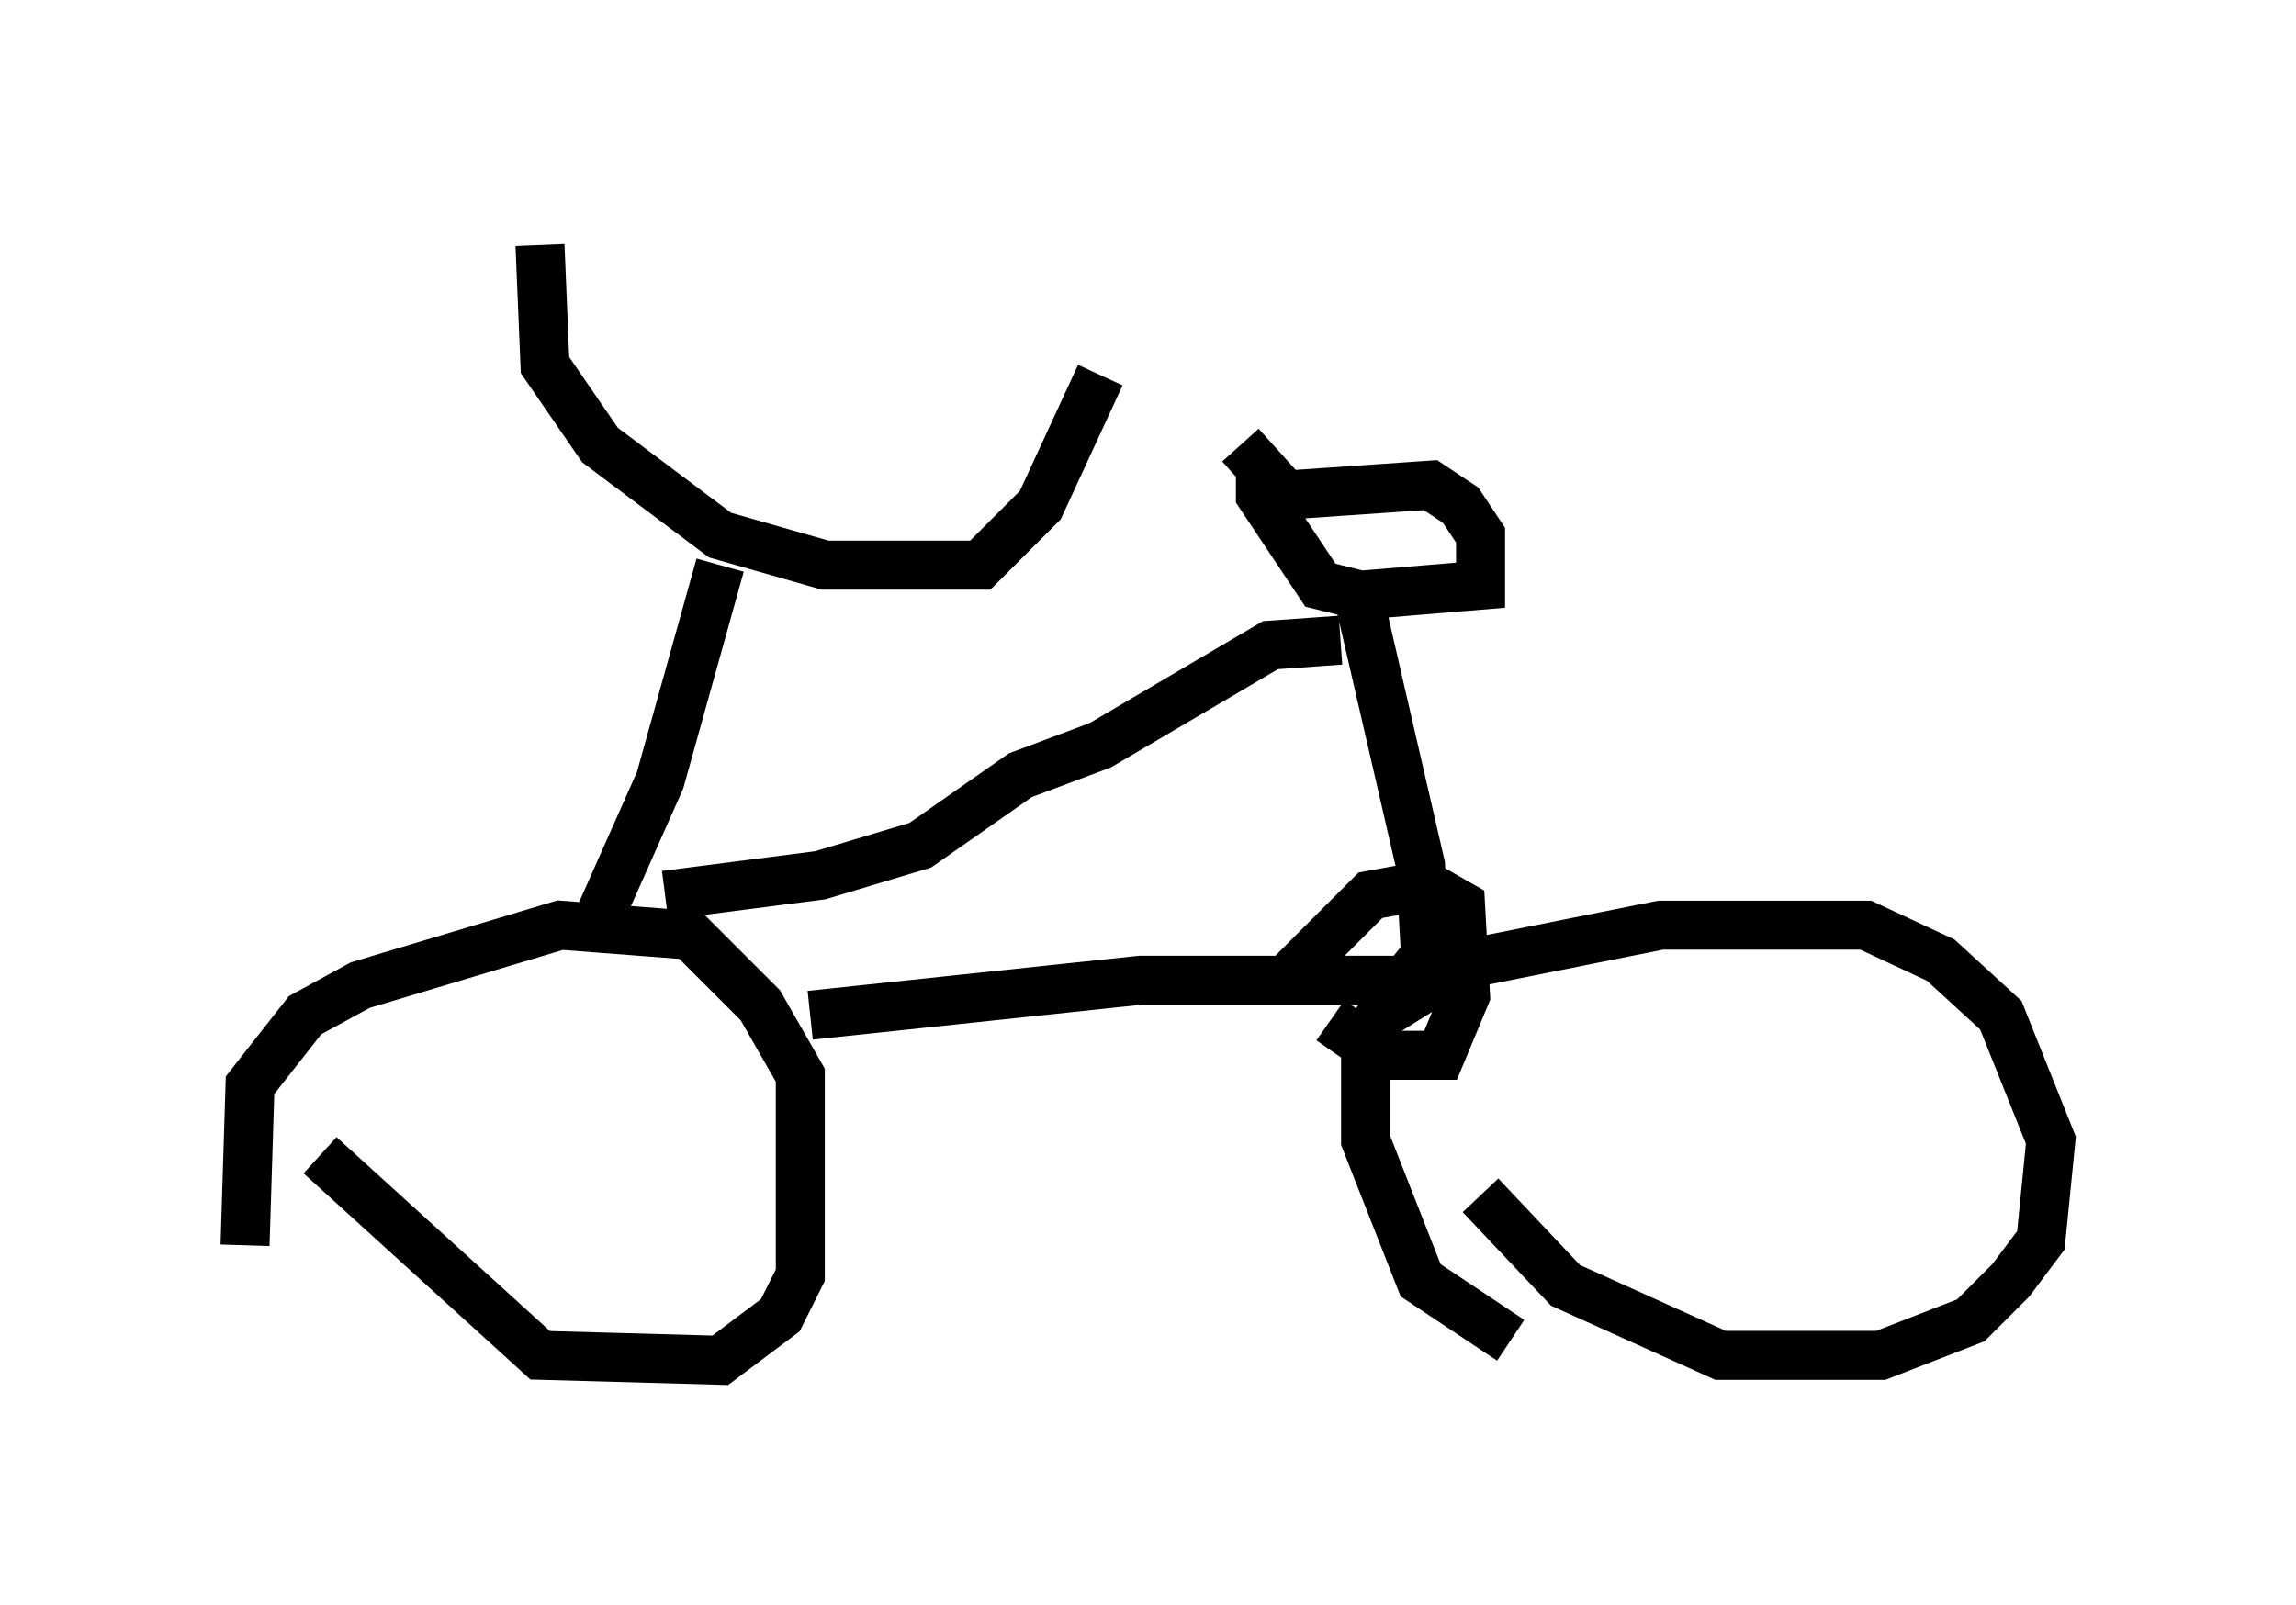 <?xml version="1.0" encoding="utf-8" ?>
<svg baseProfile="full" height="32.765" version="1.1" width="46.852" xmlns="http://www.w3.org/2000/svg" xmlns:ev="http://www.w3.org/2001/xml-events" xmlns:xlink="http://www.w3.org/1999/xlink"><defs /><rect fill="white" height="32.765" width="46.852" x="0" y="0" /><path d="M5.817, 27.459 m-0.817, -2.042 l0.102, -3.267 1.123, -1.429 l1.123, -0.613 4.083, -1.225 l2.654, 0.204 1.429, 1.429 l0.817, 1.429 0.0, 4.083 l-0.408, 0.817 -1.225, 0.919 l-3.675, -0.102 -4.492, -4.083 m24.296, 3.777 l-1.838, -1.225 -1.123, -2.858 l0.0, -2.042 0.306, -0.51 l1.633, -1.021 4.083, -0.817 l4.185, 0.0 1.531, 0.715 l1.225, 1.123 1.021, 2.552 l-0.204, 2.042 -0.613, 0.817 l-0.817, 0.817 -1.838, 0.715 l-3.267, 0.0 -3.165, -1.429 l-1.735, -1.838 m-19.192, -19.396 l0.102, 2.45 1.123, 1.633 l2.45, 1.838 2.144, 0.613 l3.165, 0.0 1.225, -1.225 l1.225, -2.654 m-7.758, 3.879 l-1.225, 4.39 -1.225, 2.756 m1.327, -0.408 l3.165, -0.408 2.042, -0.613 l2.042, -1.429 1.633, -0.613 l3.471, -2.042 1.429, -0.102 m-10.821, 7.656 l6.738, -0.715 5.41, 0.0 l0.408, -0.51 -0.102, -1.838 l-1.225, -5.308 m-2.042, -2.858 l0.0, 0.613 1.225, 1.838 l0.817, 0.204 2.45, -0.204 l0.0, -1.021 -0.408, -0.613 l-0.613, -0.408 -2.96, 0.204 l-0.919, -1.021 m1.225, 11.229 l0.0, -0.613 1.429, -1.429 l1.123, -0.204 0.715, 0.408 l0.102, 1.838 -0.51, 1.225 l-1.225, 0.0 -1.021, -0.715 " fill="none" stroke="black" stroke-width="1" /></svg>